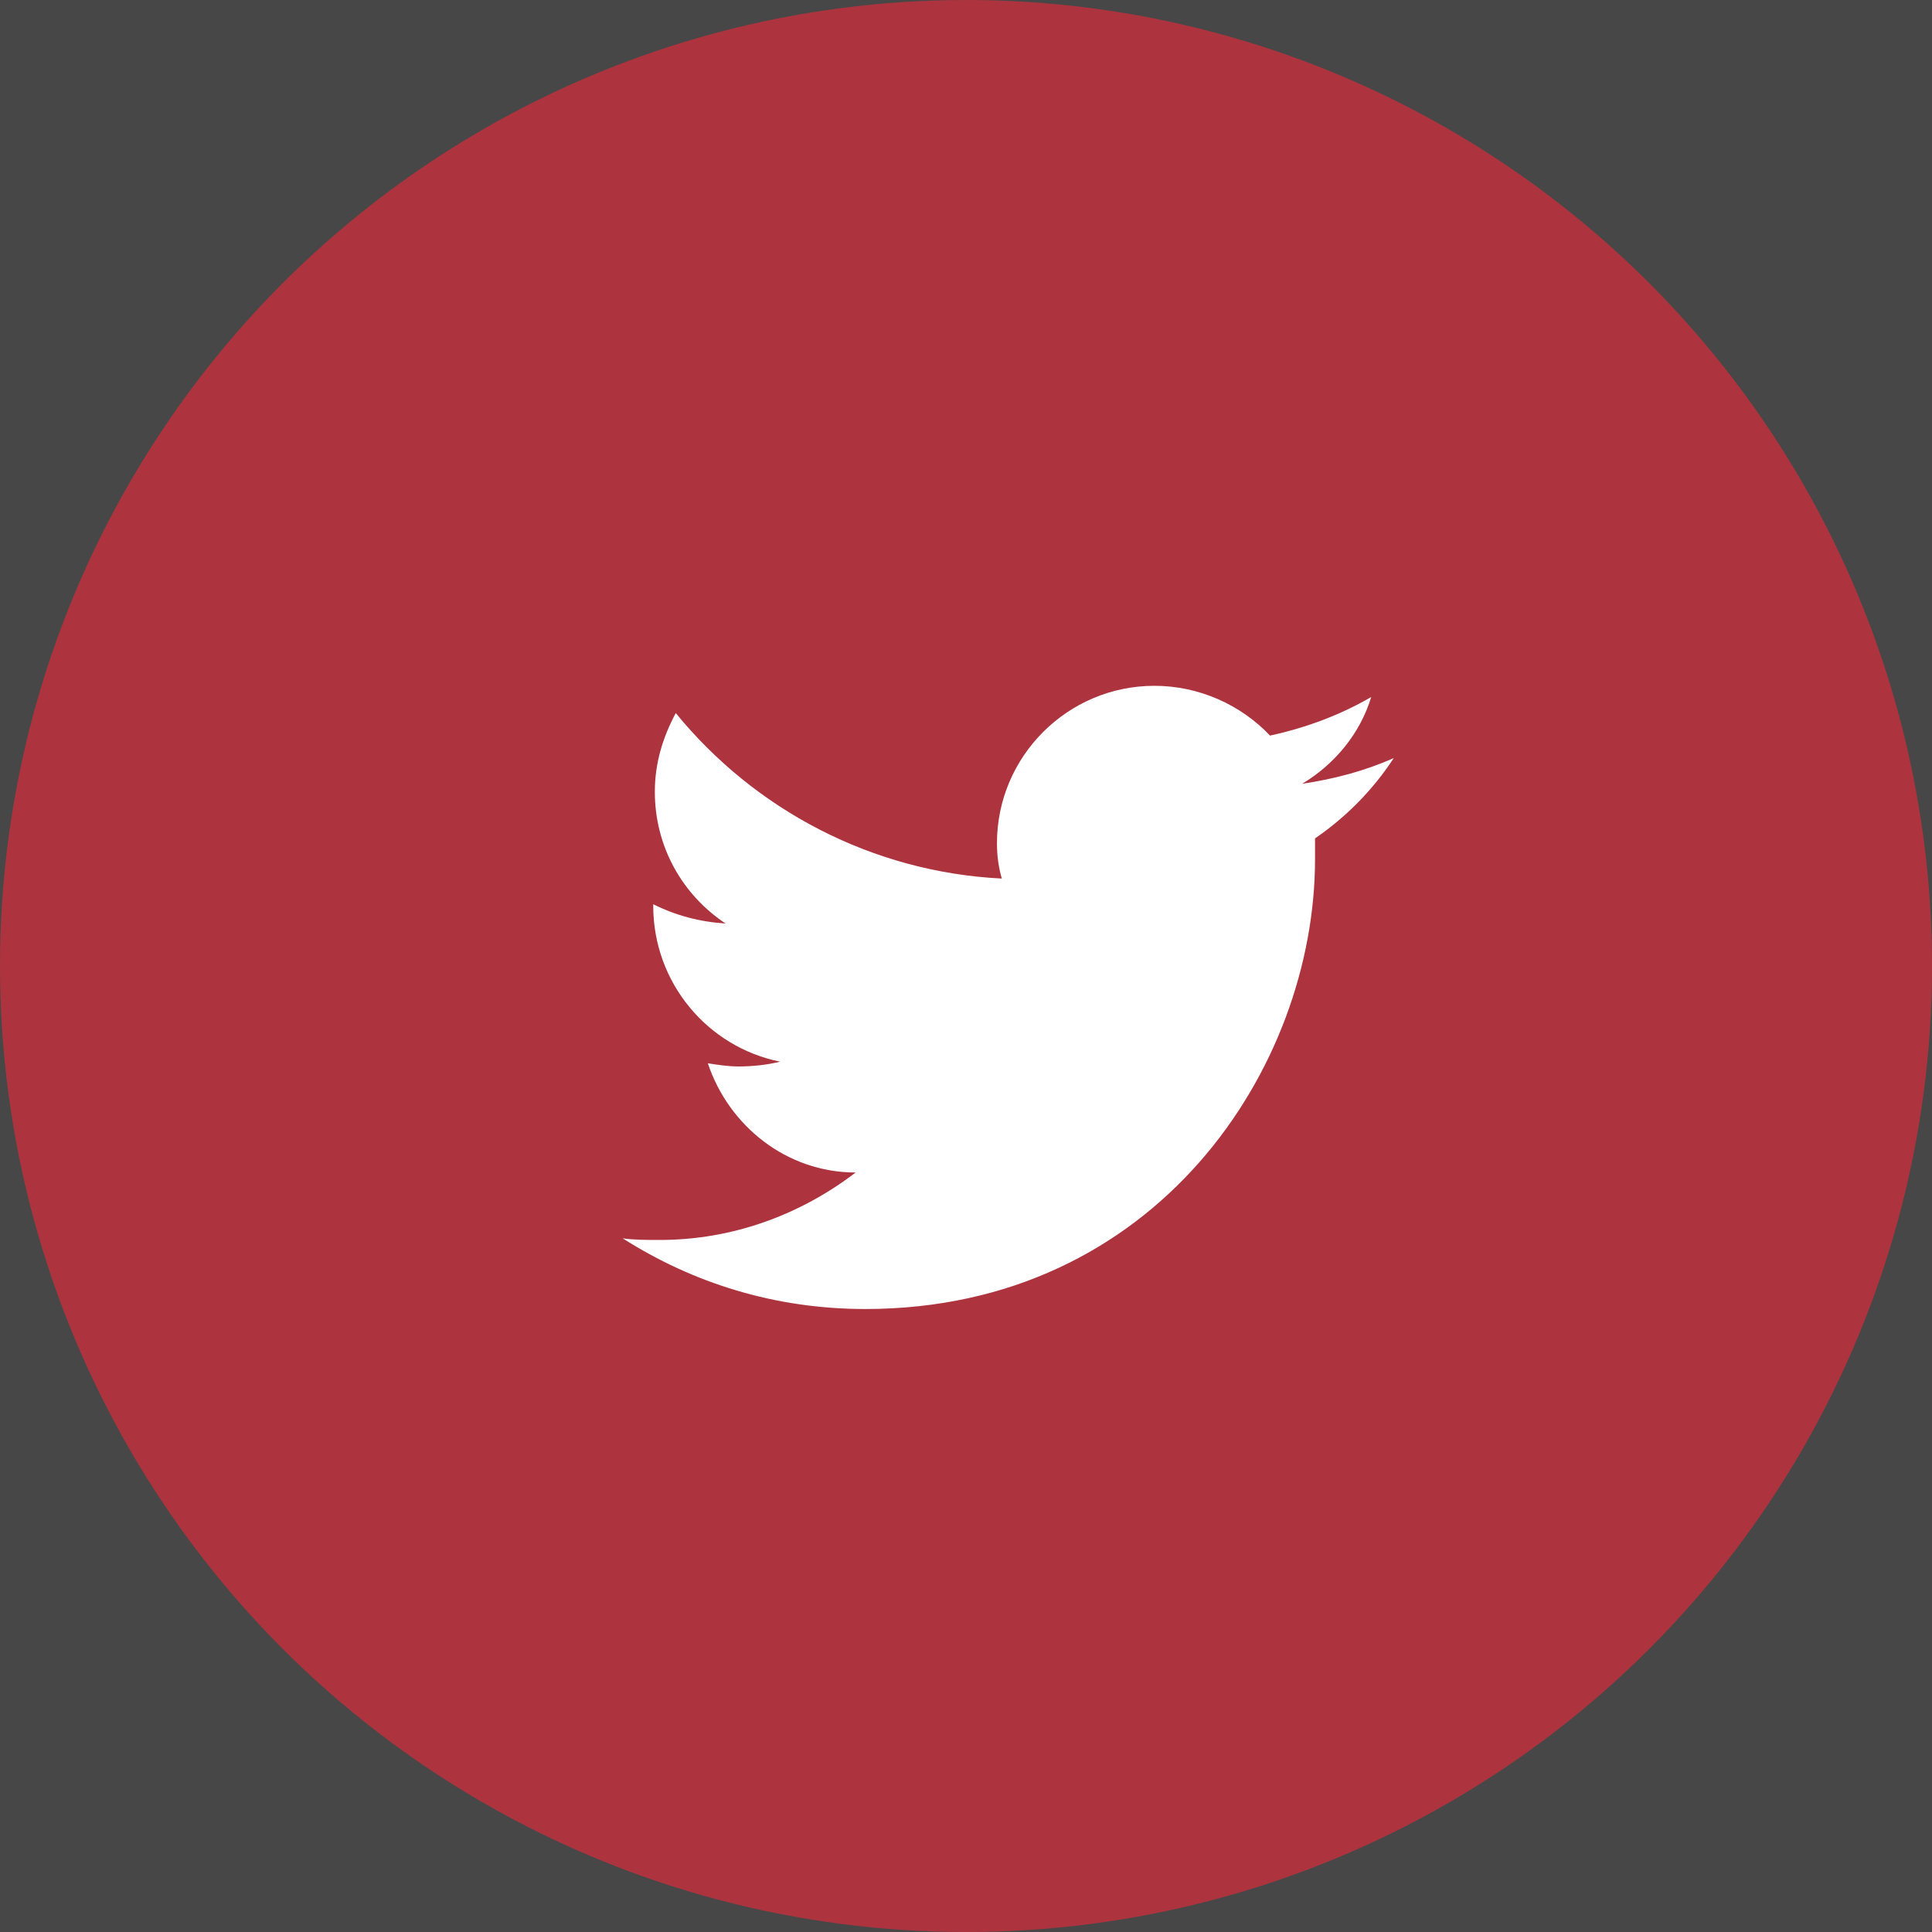 <svg width="35" height="35" viewBox="0 0 35 35" fill="none" xmlns="http://www.w3.org/2000/svg">
<rect width="35" height="35" fill="#F5F5F5"/>
<g id="Homepage" clip-path="url(#clip0_0_1)">
<rect width="1600" height="6857" transform="translate(-152 -6389)" fill="white"/>
<g id="Footer">
<rect id="BG" x="-152" y="-307" width="1600" height="778" fill="#474747"/>
<g id="content">
<g id="Top">
<g id="col 1">
<g id="Social">
<g id="1">
<circle id="BG_2" cx="17.5" cy="17.5" r="17.5" fill="#AD343E"/>
<g id="logo-twitter 2">
<g id="Group">
<path id="Vector" d="M25.249 13.733C24.725 13.966 24.172 14.112 23.59 14.199C24.172 13.85 24.638 13.297 24.841 12.627C24.288 12.948 23.677 13.18 23.008 13.326C22.484 12.773 21.728 12.424 20.913 12.424C19.342 12.424 18.061 13.704 18.061 15.275C18.061 15.508 18.09 15.712 18.149 15.916C15.792 15.799 13.667 14.664 12.242 12.918C12.009 13.355 11.863 13.821 11.863 14.344C11.863 15.334 12.358 16.207 13.144 16.73C12.678 16.701 12.242 16.585 11.834 16.381V16.41C11.834 17.807 12.823 18.971 14.133 19.233C13.9 19.291 13.638 19.32 13.376 19.32C13.202 19.32 12.998 19.291 12.823 19.262C13.202 20.397 14.249 21.241 15.501 21.241C14.511 21.997 13.289 22.463 11.95 22.463C11.718 22.463 11.485 22.463 11.281 22.434C12.562 23.249 14.046 23.714 15.675 23.714C20.942 23.714 23.823 19.349 23.823 15.566C23.823 15.45 23.823 15.305 23.823 15.188C24.376 14.81 24.87 14.315 25.249 13.733Z" fill="white"/>
</g>
</g>
</g>
</g>
</g>
</g>
</g>
</g>
</g>
<defs>
<clipPath id="clip0_0_1">
<rect width="1600" height="6857" fill="white" transform="translate(-152 -6389)"/>
</clipPath>
</defs>
</svg>
